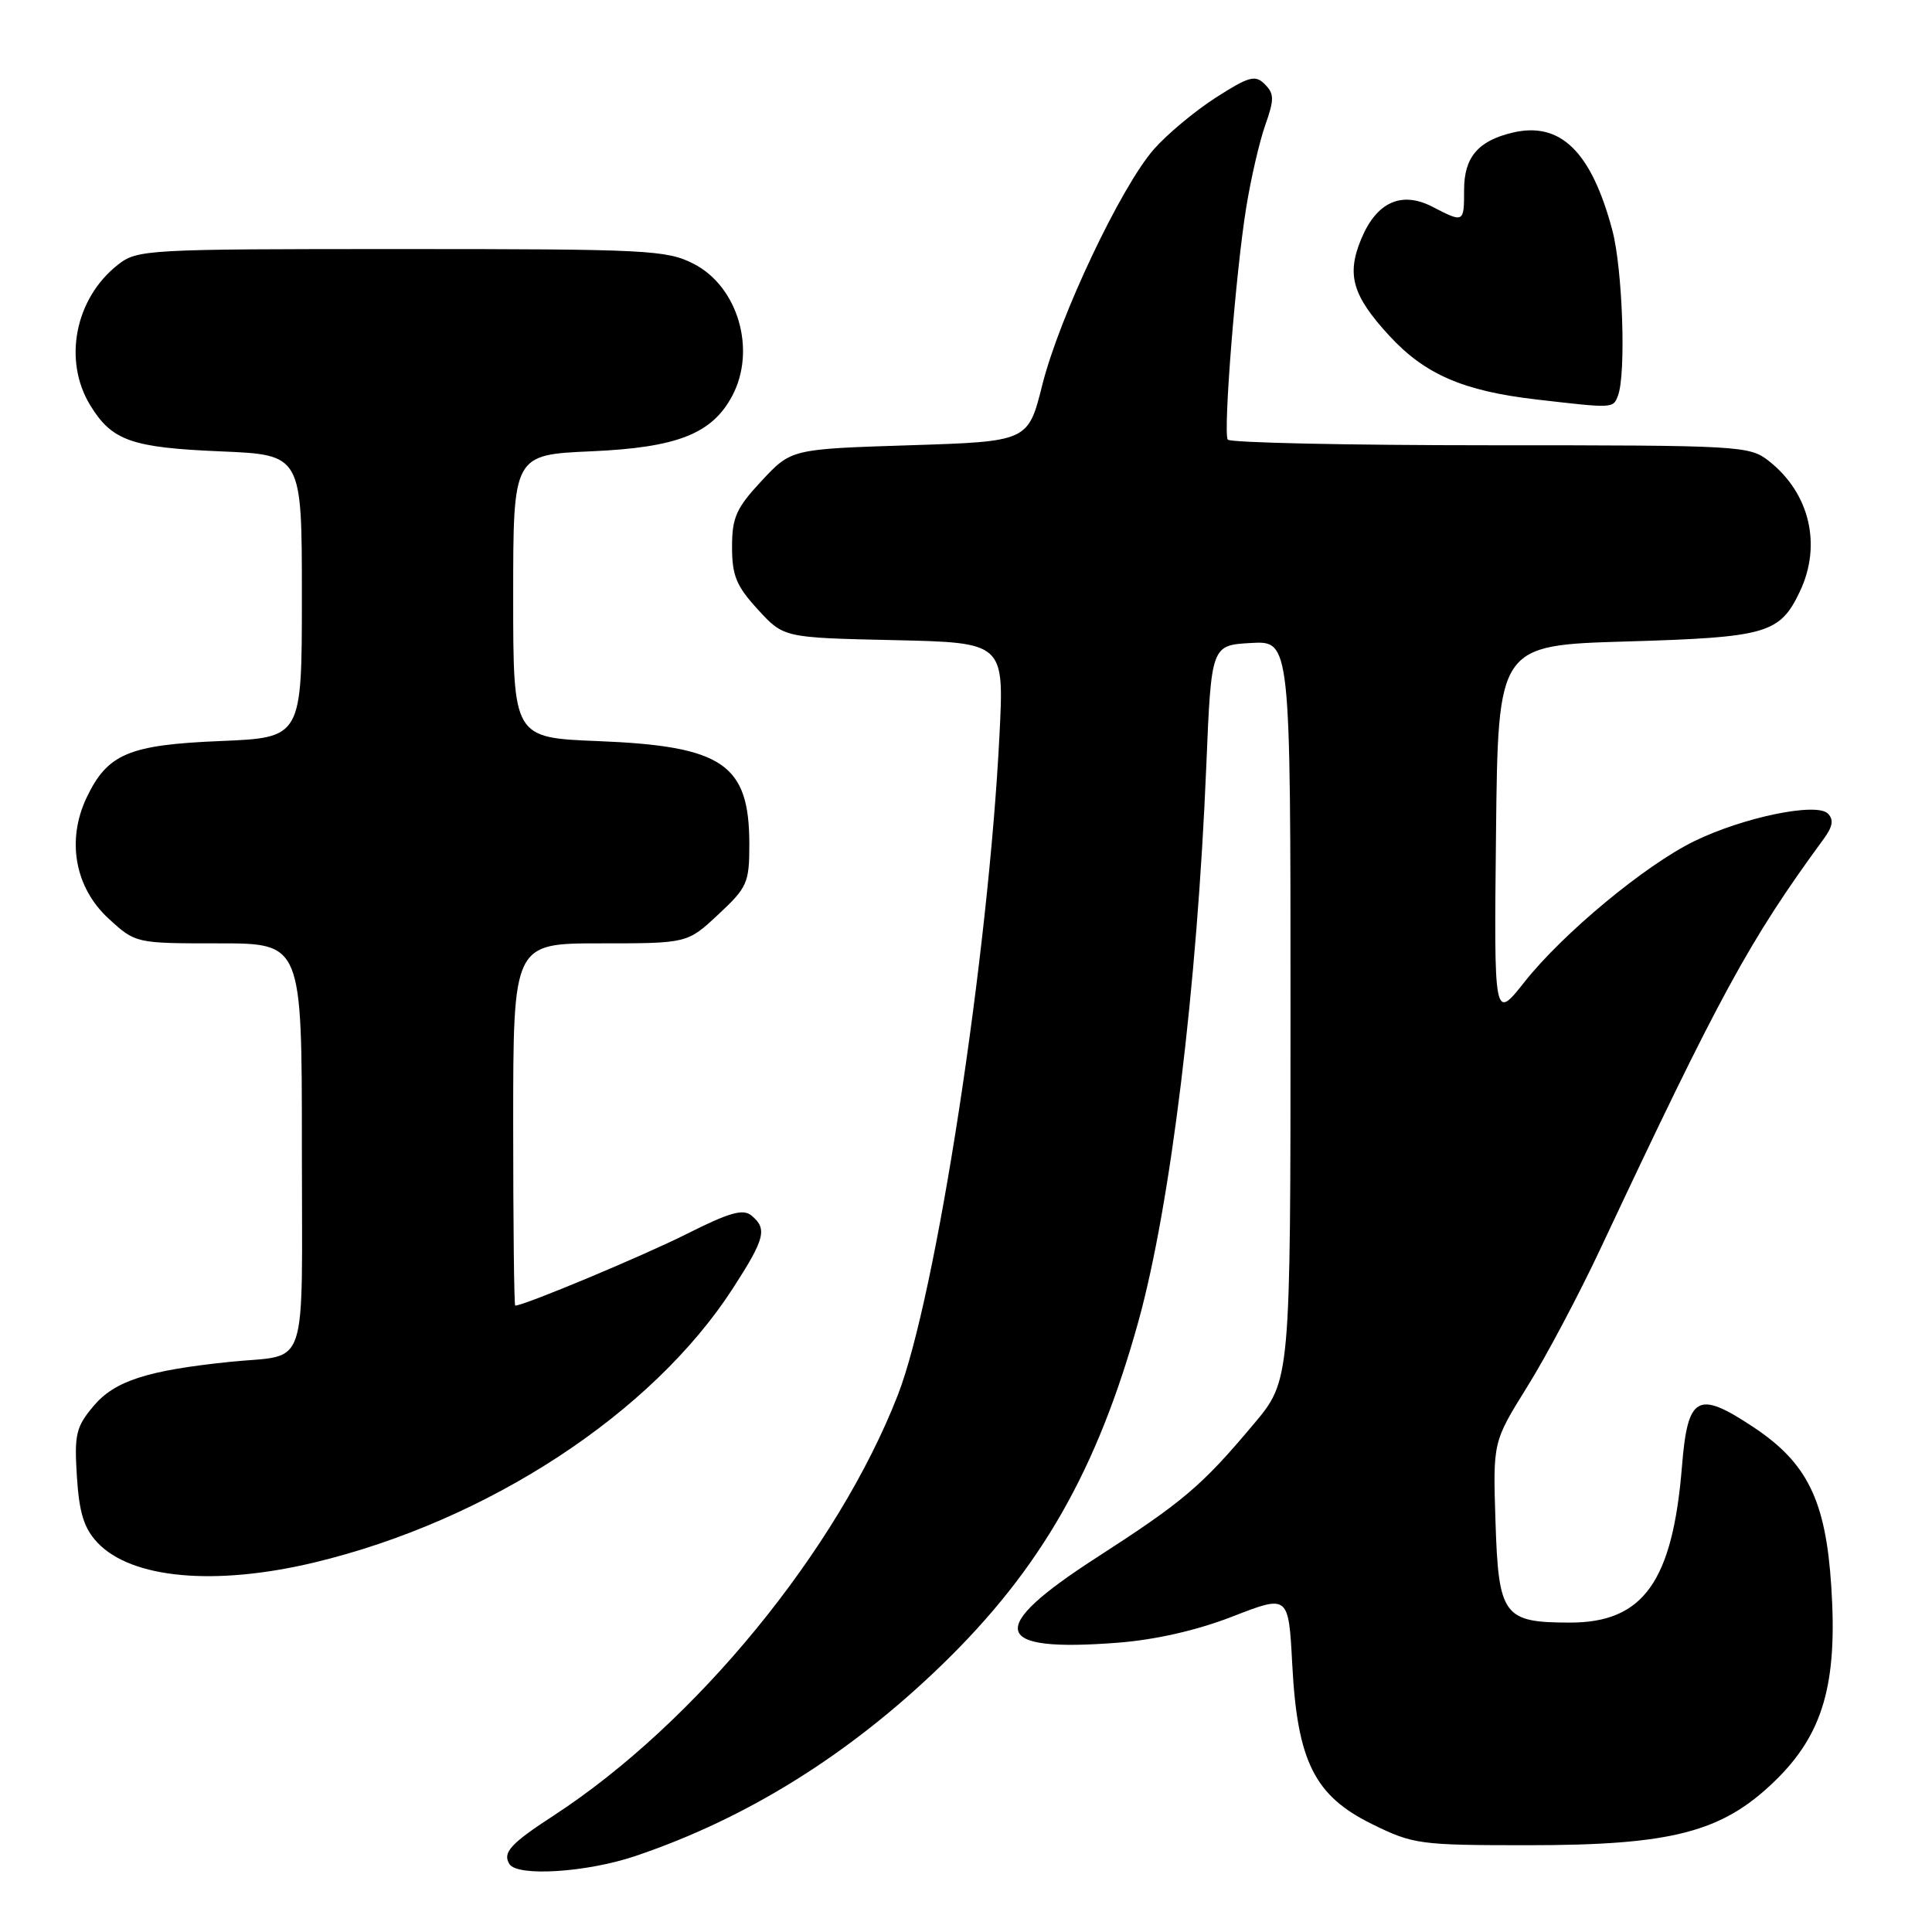 <?xml version="1.0" encoding="UTF-8" standalone="no"?>
<!DOCTYPE svg PUBLIC "-//W3C//DTD SVG 1.1//EN" "http://www.w3.org/Graphics/SVG/1.1/DTD/svg11.dtd" >
<svg xmlns="http://www.w3.org/2000/svg" xmlns:xlink="http://www.w3.org/1999/xlink" version="1.1" viewBox="0 0 256 256">
 <g >
 <path fill="currentColor"
d=" M 84.17 245.94 C 98.95 240.96 112.57 232.47 124.83 220.58 C 137.93 207.88 145.39 194.81 150.87 175.00 C 155.11 159.64 158.63 130.78 159.84 101.50 C 160.50 85.50 160.50 85.50 165.75 85.20 C 171.00 84.90 171.00 84.90 171.00 133.90 C 171.00 182.90 171.00 182.90 166.12 188.70 C 159.23 196.91 156.81 198.96 145.25 206.42 C 130.60 215.88 131.38 218.96 148.08 217.67 C 153.12 217.28 158.57 216.04 163.33 214.19 C 170.74 211.31 170.74 211.31 171.23 220.54 C 171.90 233.40 174.18 237.96 181.82 241.71 C 187.27 244.39 188.11 244.50 202.50 244.50 C 221.54 244.50 228.17 242.78 235.15 236.02 C 241.57 229.80 243.51 223.13 242.65 210.14 C 241.91 198.78 239.47 193.82 232.29 189.07 C 224.93 184.19 223.63 184.91 222.87 194.30 C 221.63 209.58 217.74 215.00 208.06 215.00 C 199.21 215.00 198.56 214.13 198.16 201.61 C 197.82 191.06 197.82 191.06 202.35 183.78 C 204.85 179.78 209.21 171.55 212.05 165.50 C 227.85 131.86 231.77 124.65 241.62 111.20 C 242.85 109.53 243.01 108.61 242.20 107.80 C 240.69 106.29 231.00 108.29 224.50 111.46 C 217.99 114.64 207.09 123.68 202.00 130.12 C 197.96 135.22 197.96 135.22 198.23 110.36 C 198.50 85.50 198.50 85.50 215.50 85.00 C 234.14 84.45 235.84 83.96 238.50 78.36 C 241.42 72.20 239.79 65.34 234.39 61.09 C 231.81 59.06 230.70 59.00 197.42 59.00 C 178.56 59.00 162.92 58.66 162.68 58.25 C 162.06 57.20 163.76 35.91 165.13 27.50 C 165.75 23.65 166.89 18.73 167.66 16.56 C 168.86 13.15 168.85 12.42 167.59 11.16 C 166.32 9.89 165.51 10.11 161.09 12.94 C 158.32 14.72 154.64 17.79 152.90 19.77 C 148.54 24.73 140.38 41.96 138.11 51.00 C 136.23 58.50 136.23 58.50 120.54 59.00 C 104.85 59.50 104.85 59.50 100.92 63.71 C 97.55 67.33 97.00 68.56 97.00 72.48 C 97.00 76.27 97.57 77.66 100.42 80.76 C 103.84 84.50 103.84 84.50 118.44 84.82 C 133.05 85.15 133.05 85.15 132.44 97.32 C 130.97 126.73 124.02 171.87 118.97 184.84 C 110.98 205.37 92.18 228.32 73.32 240.60 C 67.65 244.29 66.56 245.48 67.50 247.00 C 68.55 248.69 77.74 248.11 84.17 245.94 Z  M 41.64 207.04 C 64.65 201.52 86.40 187.28 97.10 170.73 C 101.37 164.12 101.70 162.83 99.58 161.07 C 98.46 160.14 96.67 160.65 90.98 163.51 C 85.21 166.41 69.45 173.00 68.27 173.00 C 68.12 173.00 68.00 162.20 68.00 149.00 C 68.00 125.00 68.00 125.00 79.54 125.00 C 91.08 125.00 91.08 125.00 95.18 121.17 C 99.02 117.59 99.29 116.99 99.29 111.87 C 99.29 101.24 95.80 98.86 79.25 98.20 C 68.00 97.75 68.00 97.75 68.00 79.01 C 68.00 60.26 68.00 60.26 78.36 59.80 C 89.72 59.30 94.33 57.49 97.01 52.48 C 100.26 46.40 97.80 37.96 91.90 34.95 C 88.33 33.13 85.79 33.00 53.17 33.00 C 19.29 33.00 18.19 33.06 15.61 35.09 C 9.94 39.55 8.33 47.75 11.95 53.69 C 14.83 58.40 17.39 59.31 29.25 59.81 C 40.00 60.26 40.00 60.26 40.00 79.00 C 40.00 97.74 40.00 97.74 29.25 98.19 C 17.05 98.69 14.24 99.88 11.47 105.70 C 8.79 111.36 9.93 117.63 14.39 121.72 C 17.97 125.00 17.97 125.00 28.99 125.00 C 40.00 125.00 40.00 125.00 40.00 151.93 C 40.00 182.48 41.04 179.37 30.50 180.45 C 19.53 181.58 15.20 182.97 12.40 186.30 C 10.07 189.07 9.83 190.06 10.19 195.67 C 10.50 200.48 11.13 202.50 12.90 204.39 C 17.39 209.18 28.46 210.19 41.64 207.04 Z  M 214.39 52.42 C 215.48 49.57 215.01 35.62 213.64 30.50 C 210.86 20.07 206.76 16.06 200.40 17.58 C 195.85 18.66 194.00 20.85 194.00 25.15 C 194.00 29.54 193.98 29.56 189.81 27.40 C 185.71 25.28 182.41 26.77 180.38 31.64 C 178.39 36.40 179.19 39.17 184.11 44.51 C 188.82 49.61 193.90 51.81 203.56 52.93 C 213.83 54.12 213.74 54.13 214.39 52.42 Z "/>
</g>
</svg>